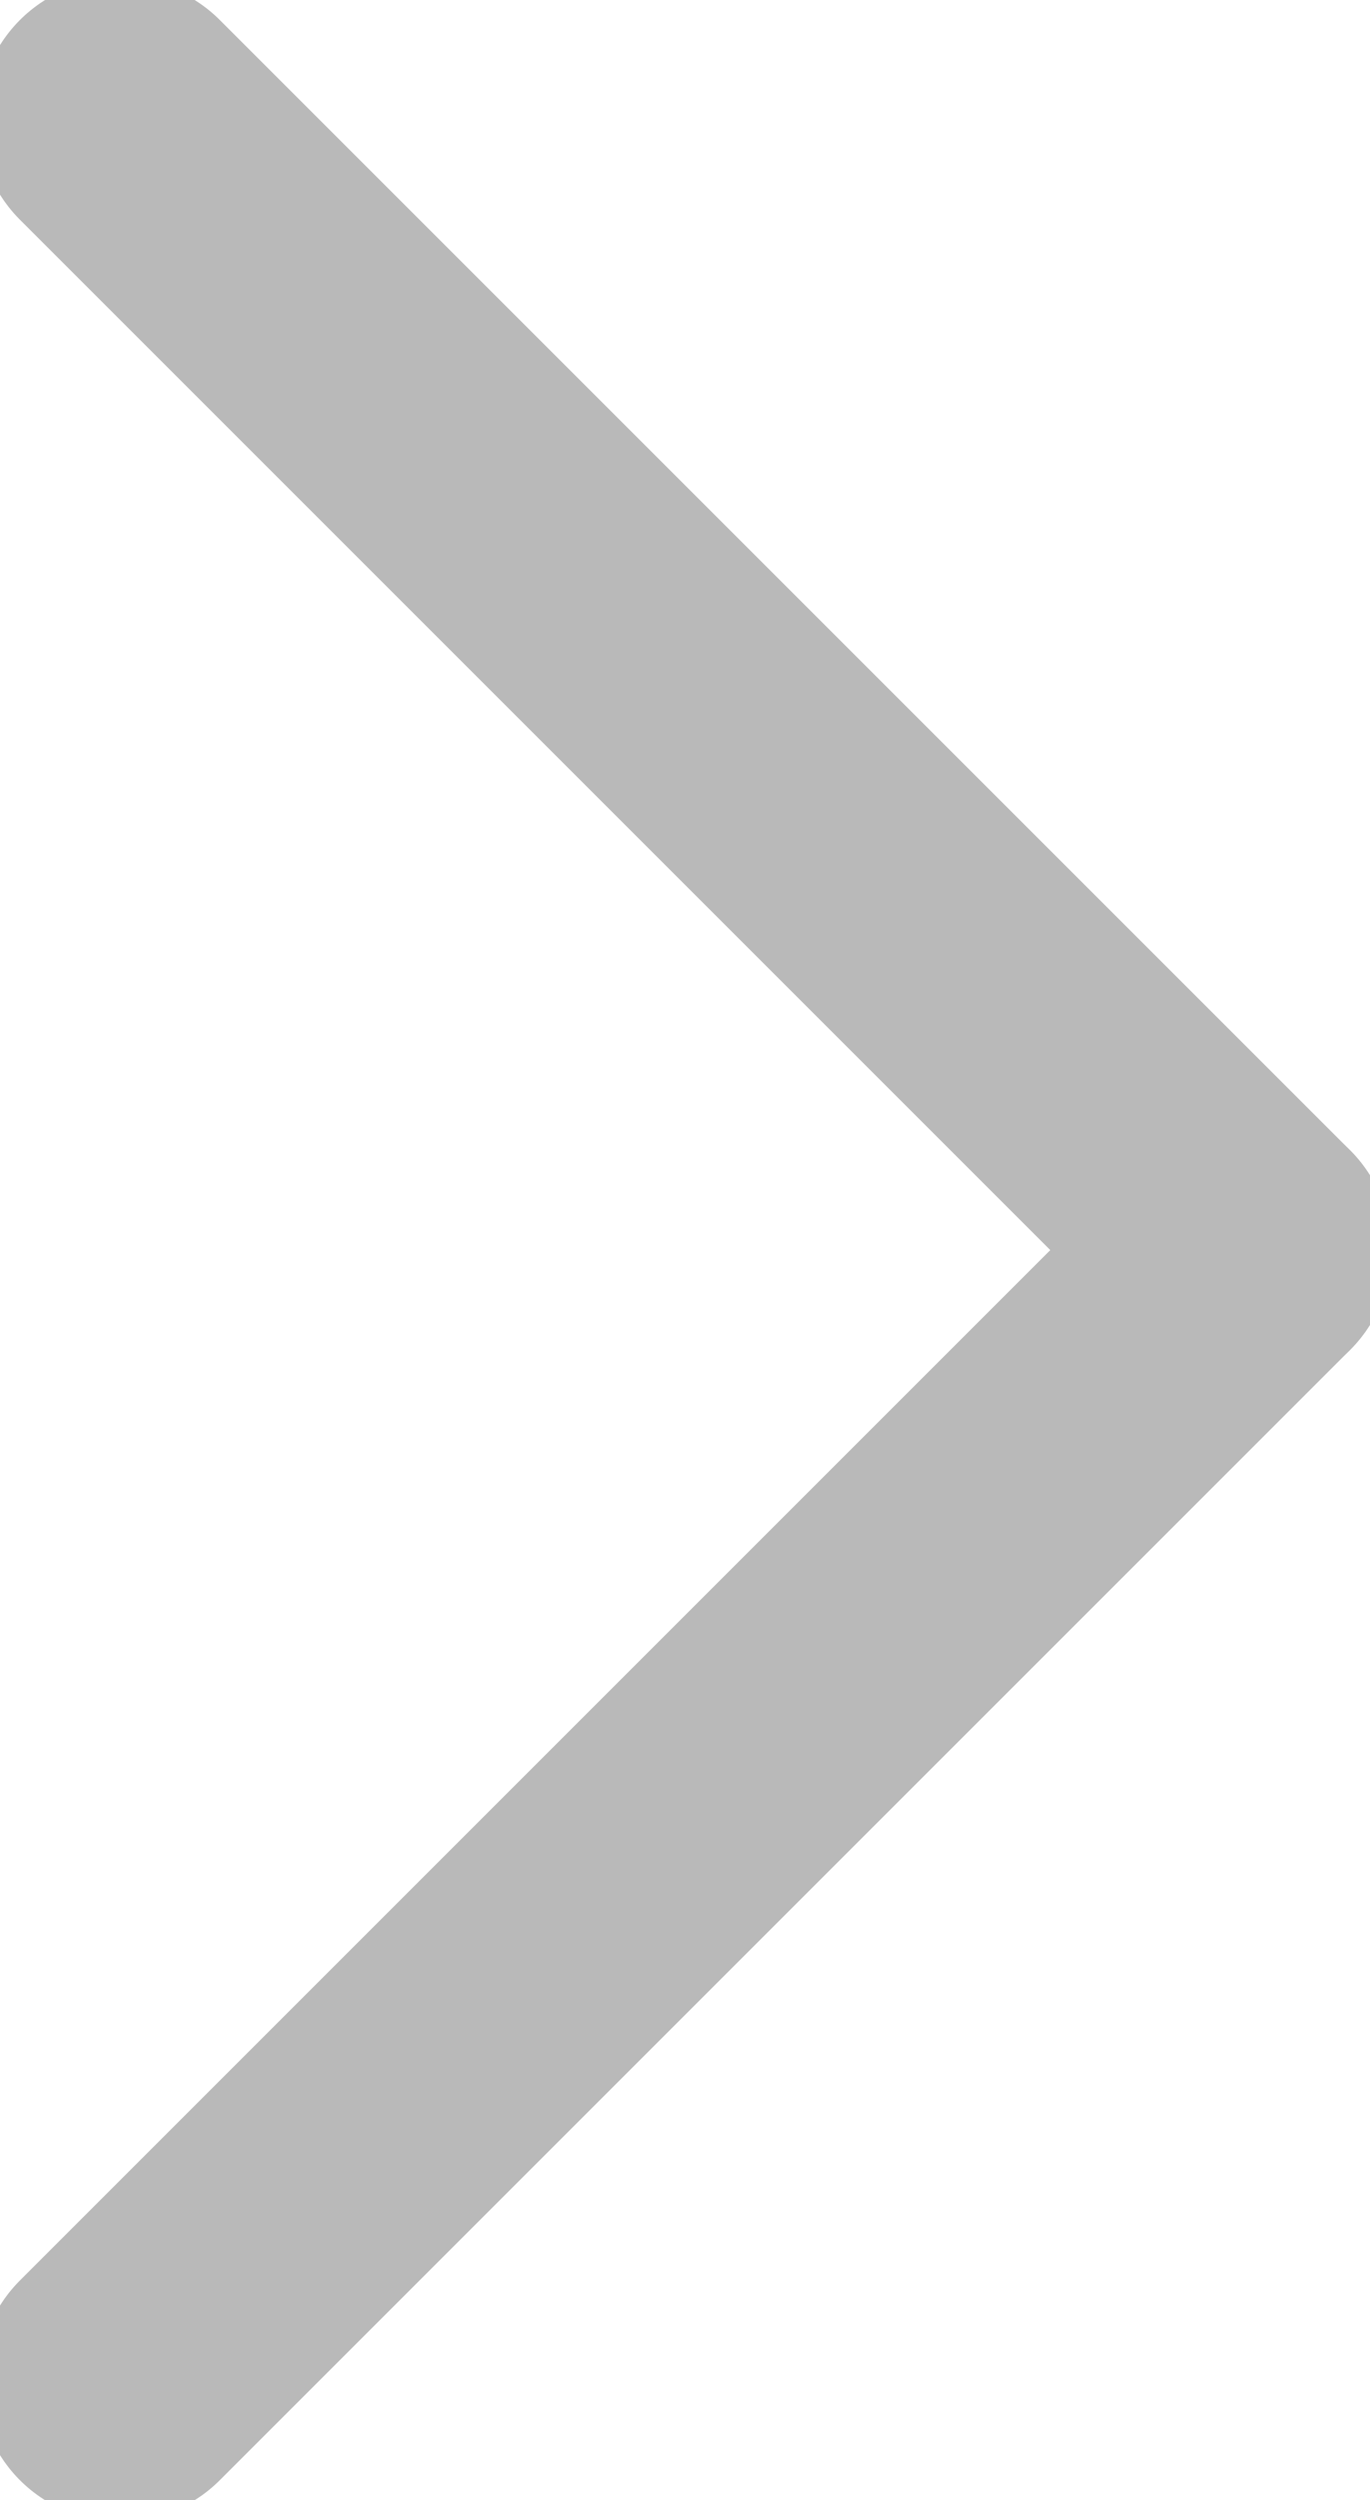 <svg xmlns="http://www.w3.org/2000/svg" width="24.243" height="44.243" viewBox="0 0 24.243 44.243">
  <g id="Group_274" data-name="Group 274" transform="translate(2.121 2.121)">
    <line id="Line_13" data-name="Line 13" x2="20" y2="20" fill="none" stroke="#b9b9b9" stroke-linecap="round" stroke-width="5"/>
    <line id="Line_14" data-name="Line 14" y1="20" x2="20" transform="translate(0 20)" fill="none" stroke="#b9b9b9" stroke-linecap="round" stroke-width="5"/>
  </g>
</svg>
